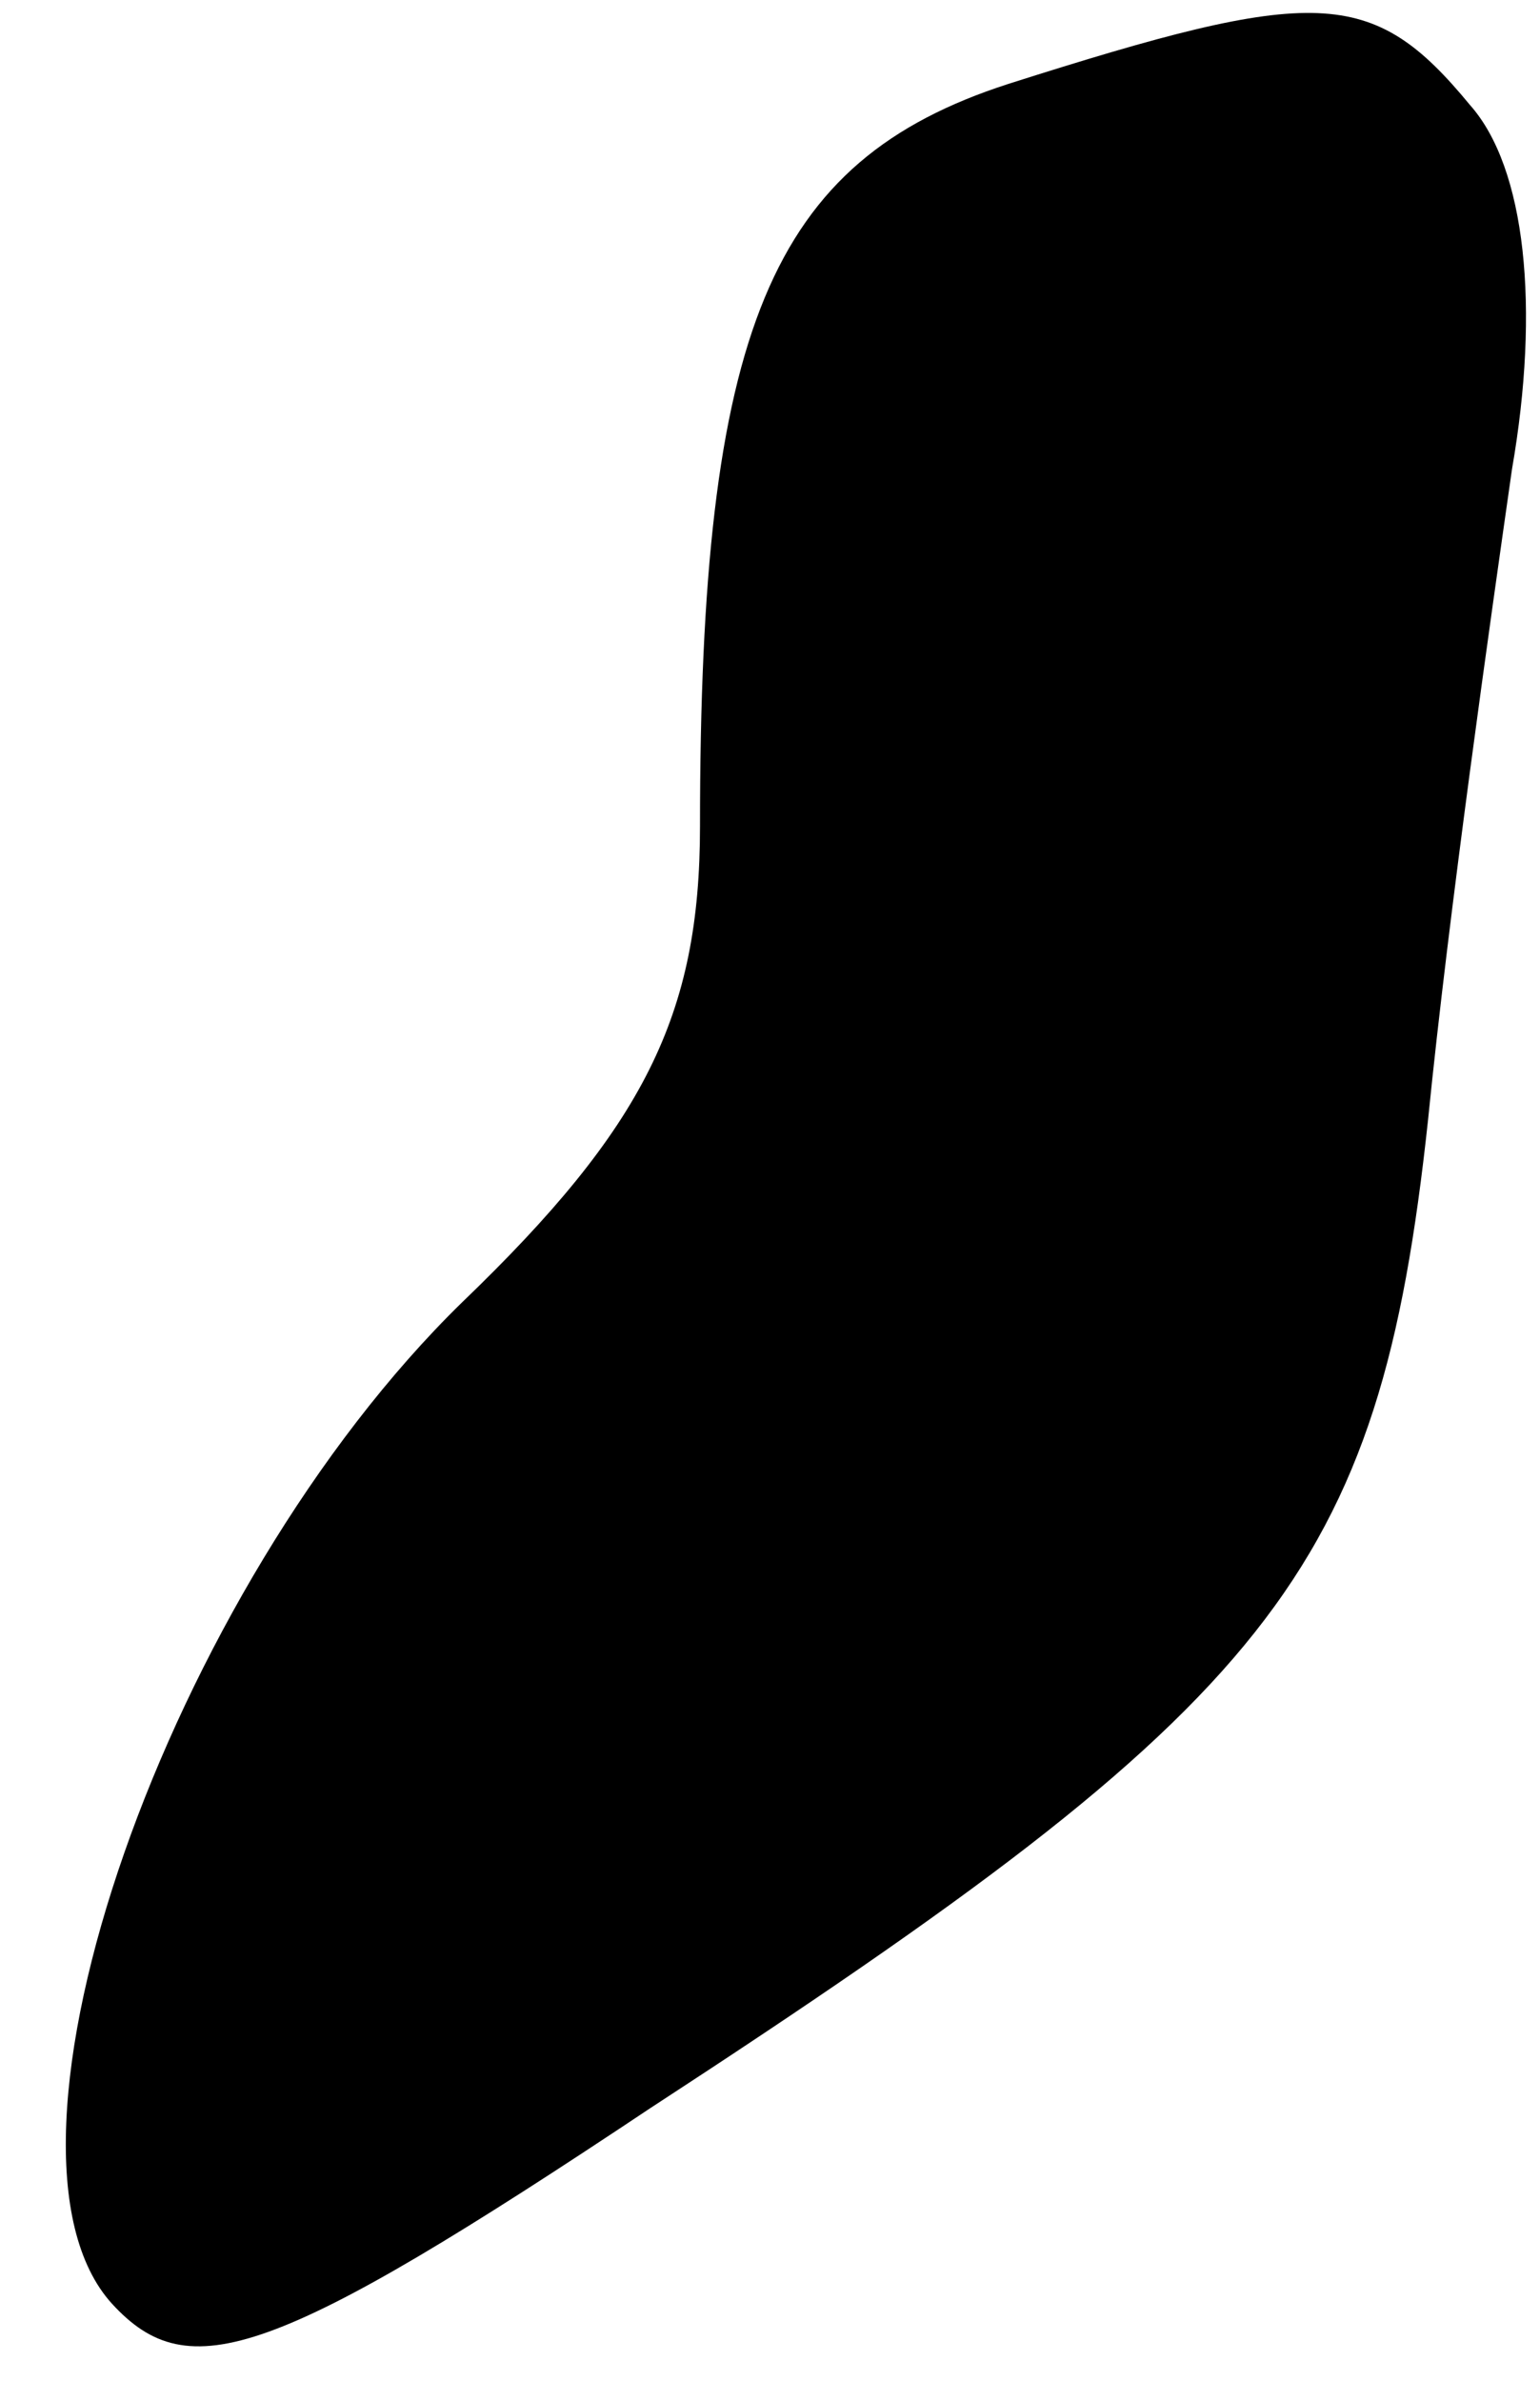 <?xml version="1.0" standalone="no"?>
<!DOCTYPE svg PUBLIC "-//W3C//DTD SVG 20010904//EN"
 "http://www.w3.org/TR/2001/REC-SVG-20010904/DTD/svg10.dtd">
<svg version="1.0" xmlns="http://www.w3.org/2000/svg"
 width="22pt" height="34pt" viewBox="0 0 22 34"
 preserveAspectRatio="xMidYMid meet">
<g transform="translate(0,34) scale(0.1,-0.1)"
fill="#000000" stroke="none">
<path fill="#000000" stroke="none" d="M144 328 c-34 -11 -44 -35 -44 -106 0
-27 -8 -43 -34 -68 -42 -41 -70 -121 -50 -143 11 -12 23 -8 77 28 89 58 104
76 111 141 3 30 9 72 12 93 4 23 2 43 -6 52 -14 17 -22 17 -66 3z"/>
</g>
</svg>
